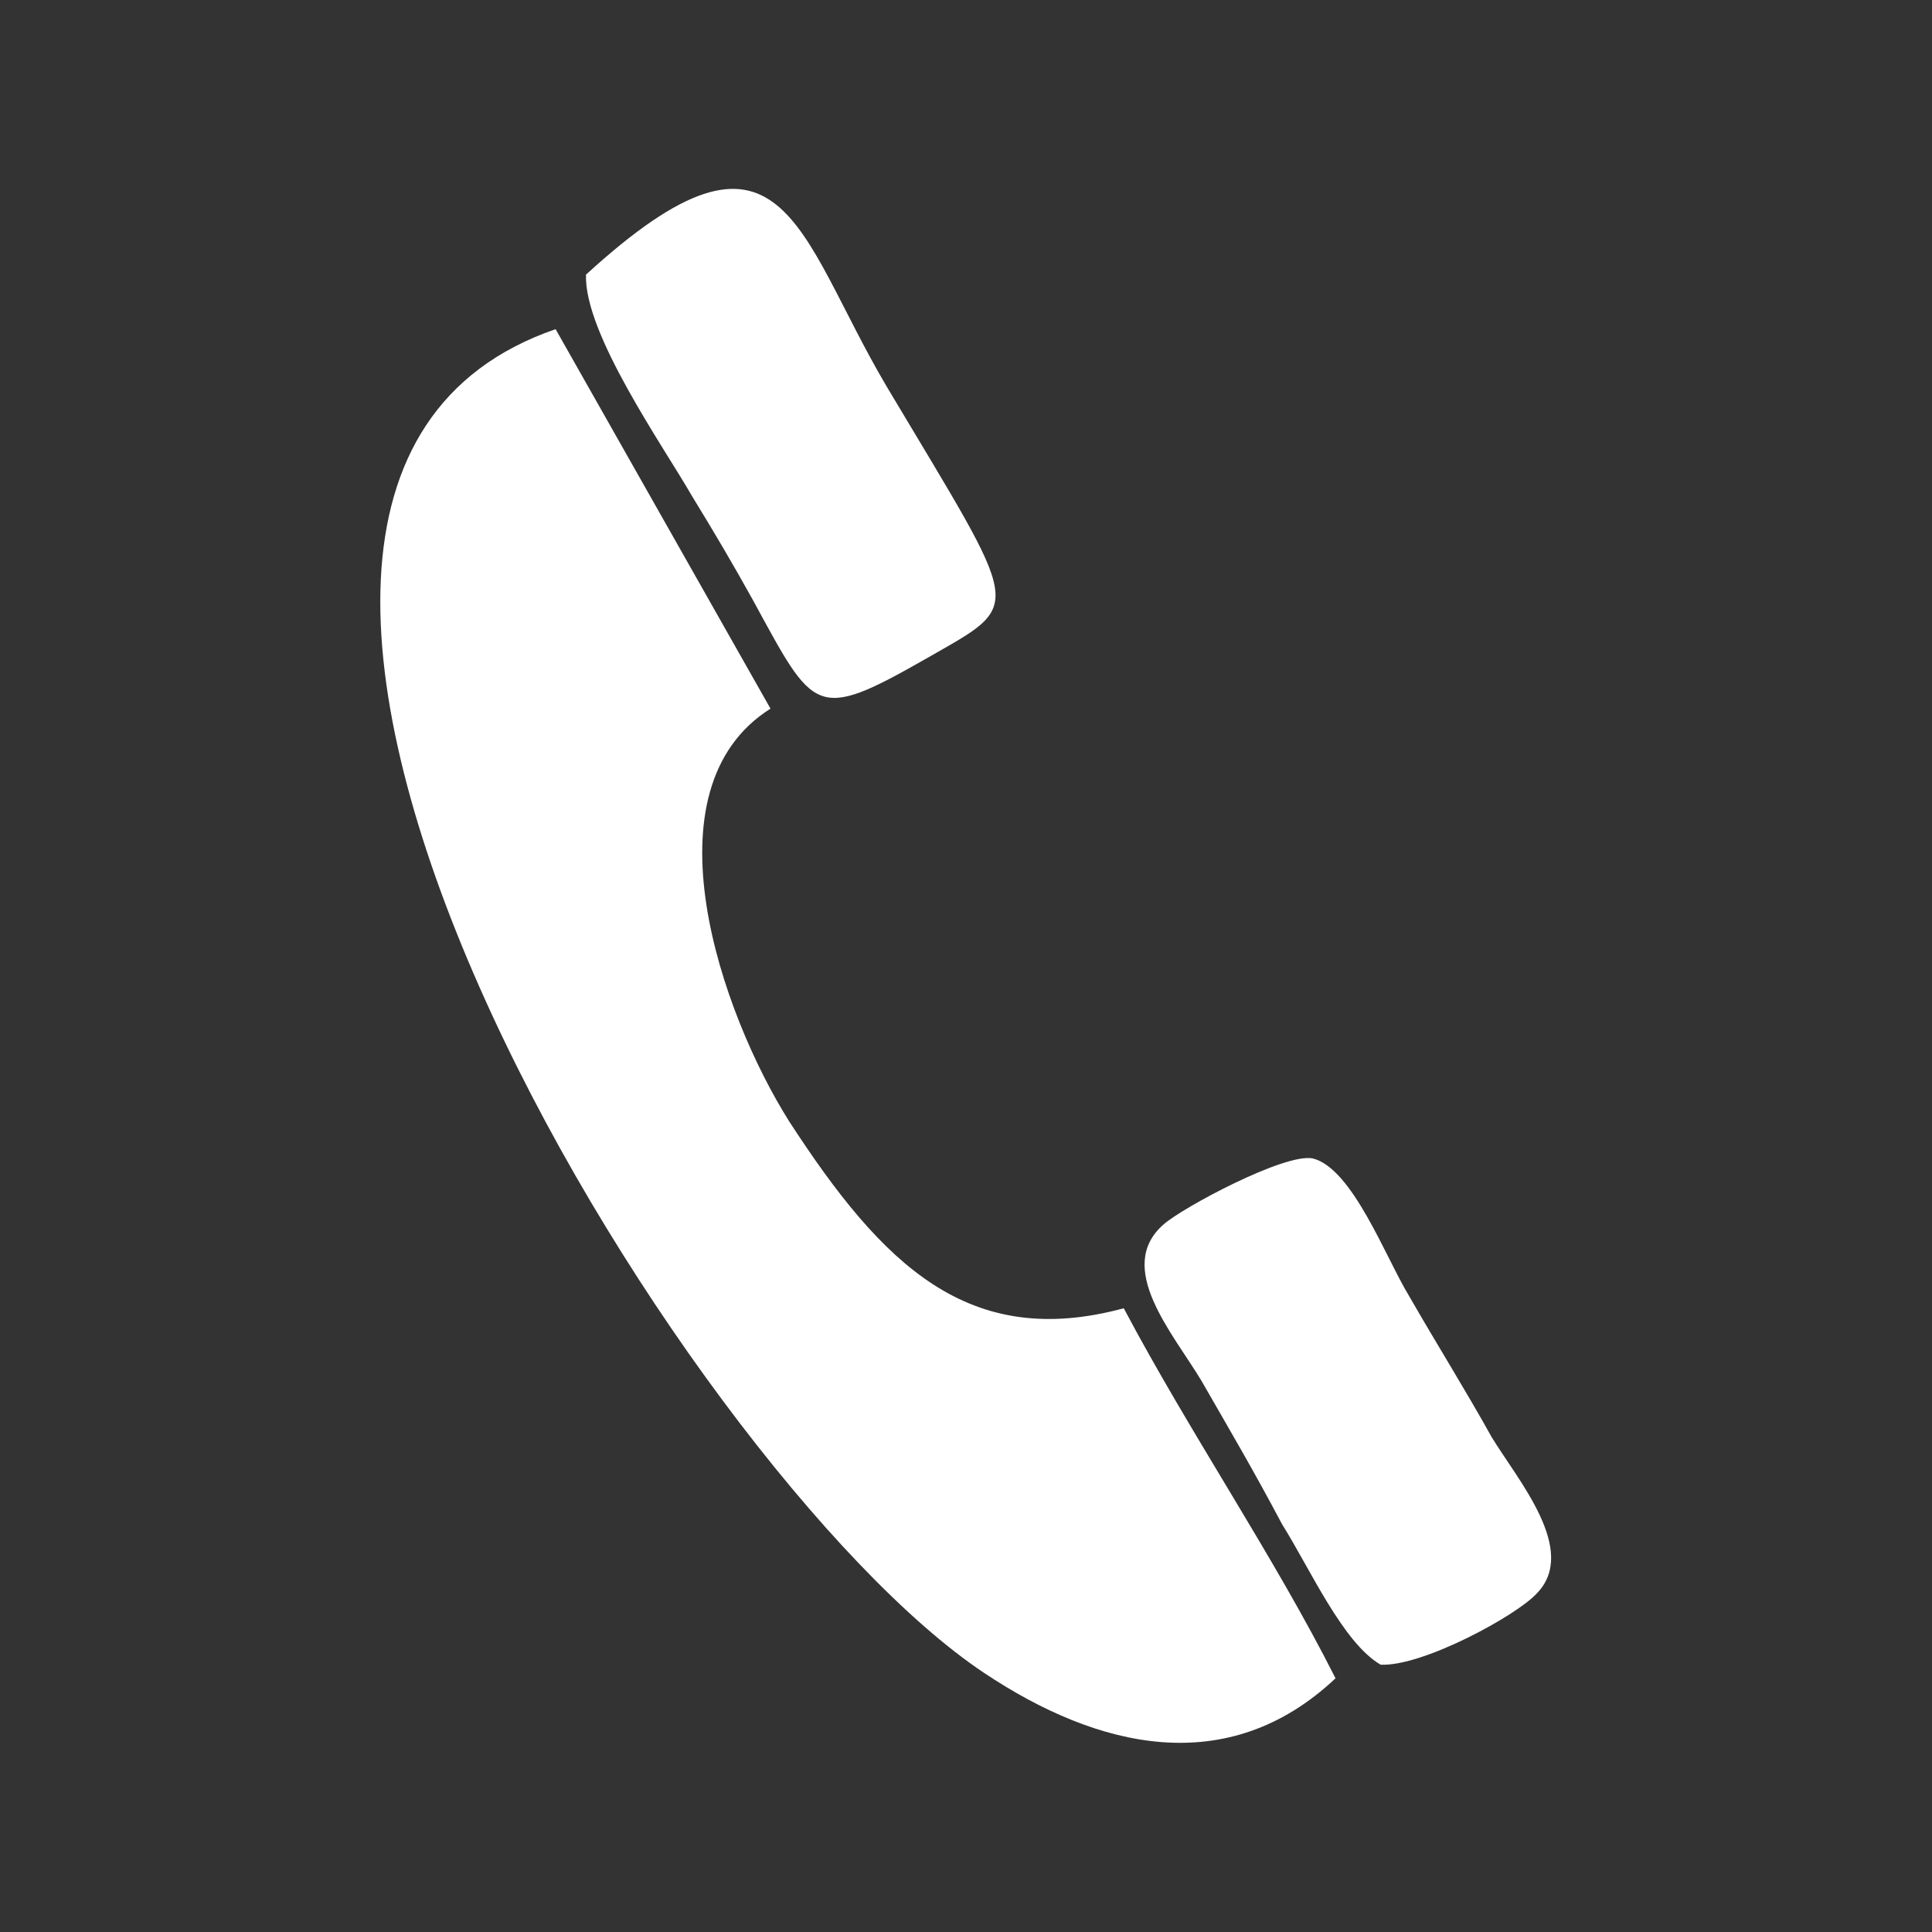 <?xml version="1.0" encoding="utf-8"?>
<!-- Generator: Adobe Illustrator 23.0.3, SVG Export Plug-In . SVG Version: 6.00 Build 0)  -->
<svg version="1.1" id="Layer_1" xmlns="http://www.w3.org/2000/svg" xmlns:xlink="http://www.w3.org/1999/xlink" x="0px" y="0px"
	 viewBox="0 0 184.3 184.3" style="enable-background:new 0 0 184.3 184.3;" xml:space="preserve">
<rect x="0" y="0" width="184.3" height="184.3" fill="#333333" stroke="none"/>
<style type="text/css">
	.st0{fill:#FFFFFF;}
</style>
<g id="Layer_x0020_1">
	<g id="_2058156157856">
		<path class="st0" d="M127.4,160.1c-5.9-11.7-13.9-23.4-20.2-35.3c-14.8,4-23-4.1-31.9-17.8c-6.5-10.3-14-31.7-1.8-39.4L53,31.4
			C8,46.9,64.9,140.3,93.9,159.6C104.7,166.8,117.1,169.8,127.4,160.1z"/>
		<path class="st0" d="M55.9,26.2c-0.2,5.6,7.4,16.4,10.1,21.1c2.2,3.6,3.8,6.3,5.8,9.9c5.9,10.8,5.9,11.7,16.6,5.6
			c9.4-5.4,9.2-4.1-3.8-25.9C75.9,22.2,74.8,8.9,55.9,26.2z"/>
		<path class="st0" d="M131.7,158.8c4,0.2,13-4.7,14.9-6.8c4-4.1-1.8-10.8-4.3-14.9c-2.5-4.5-5.2-8.8-7.9-13.5
			c-2.2-3.6-5.4-12.2-9.2-13.1c-2.7-0.5-12.4,4.7-14.2,6.3c-4.7,4.1,0.9,10.4,3.6,14.9c2.7,4.7,5,8.6,7.7,13.7
			C125,149.7,128.1,156.7,131.7,158.8z"/>
	</g>
</g>
</svg>
